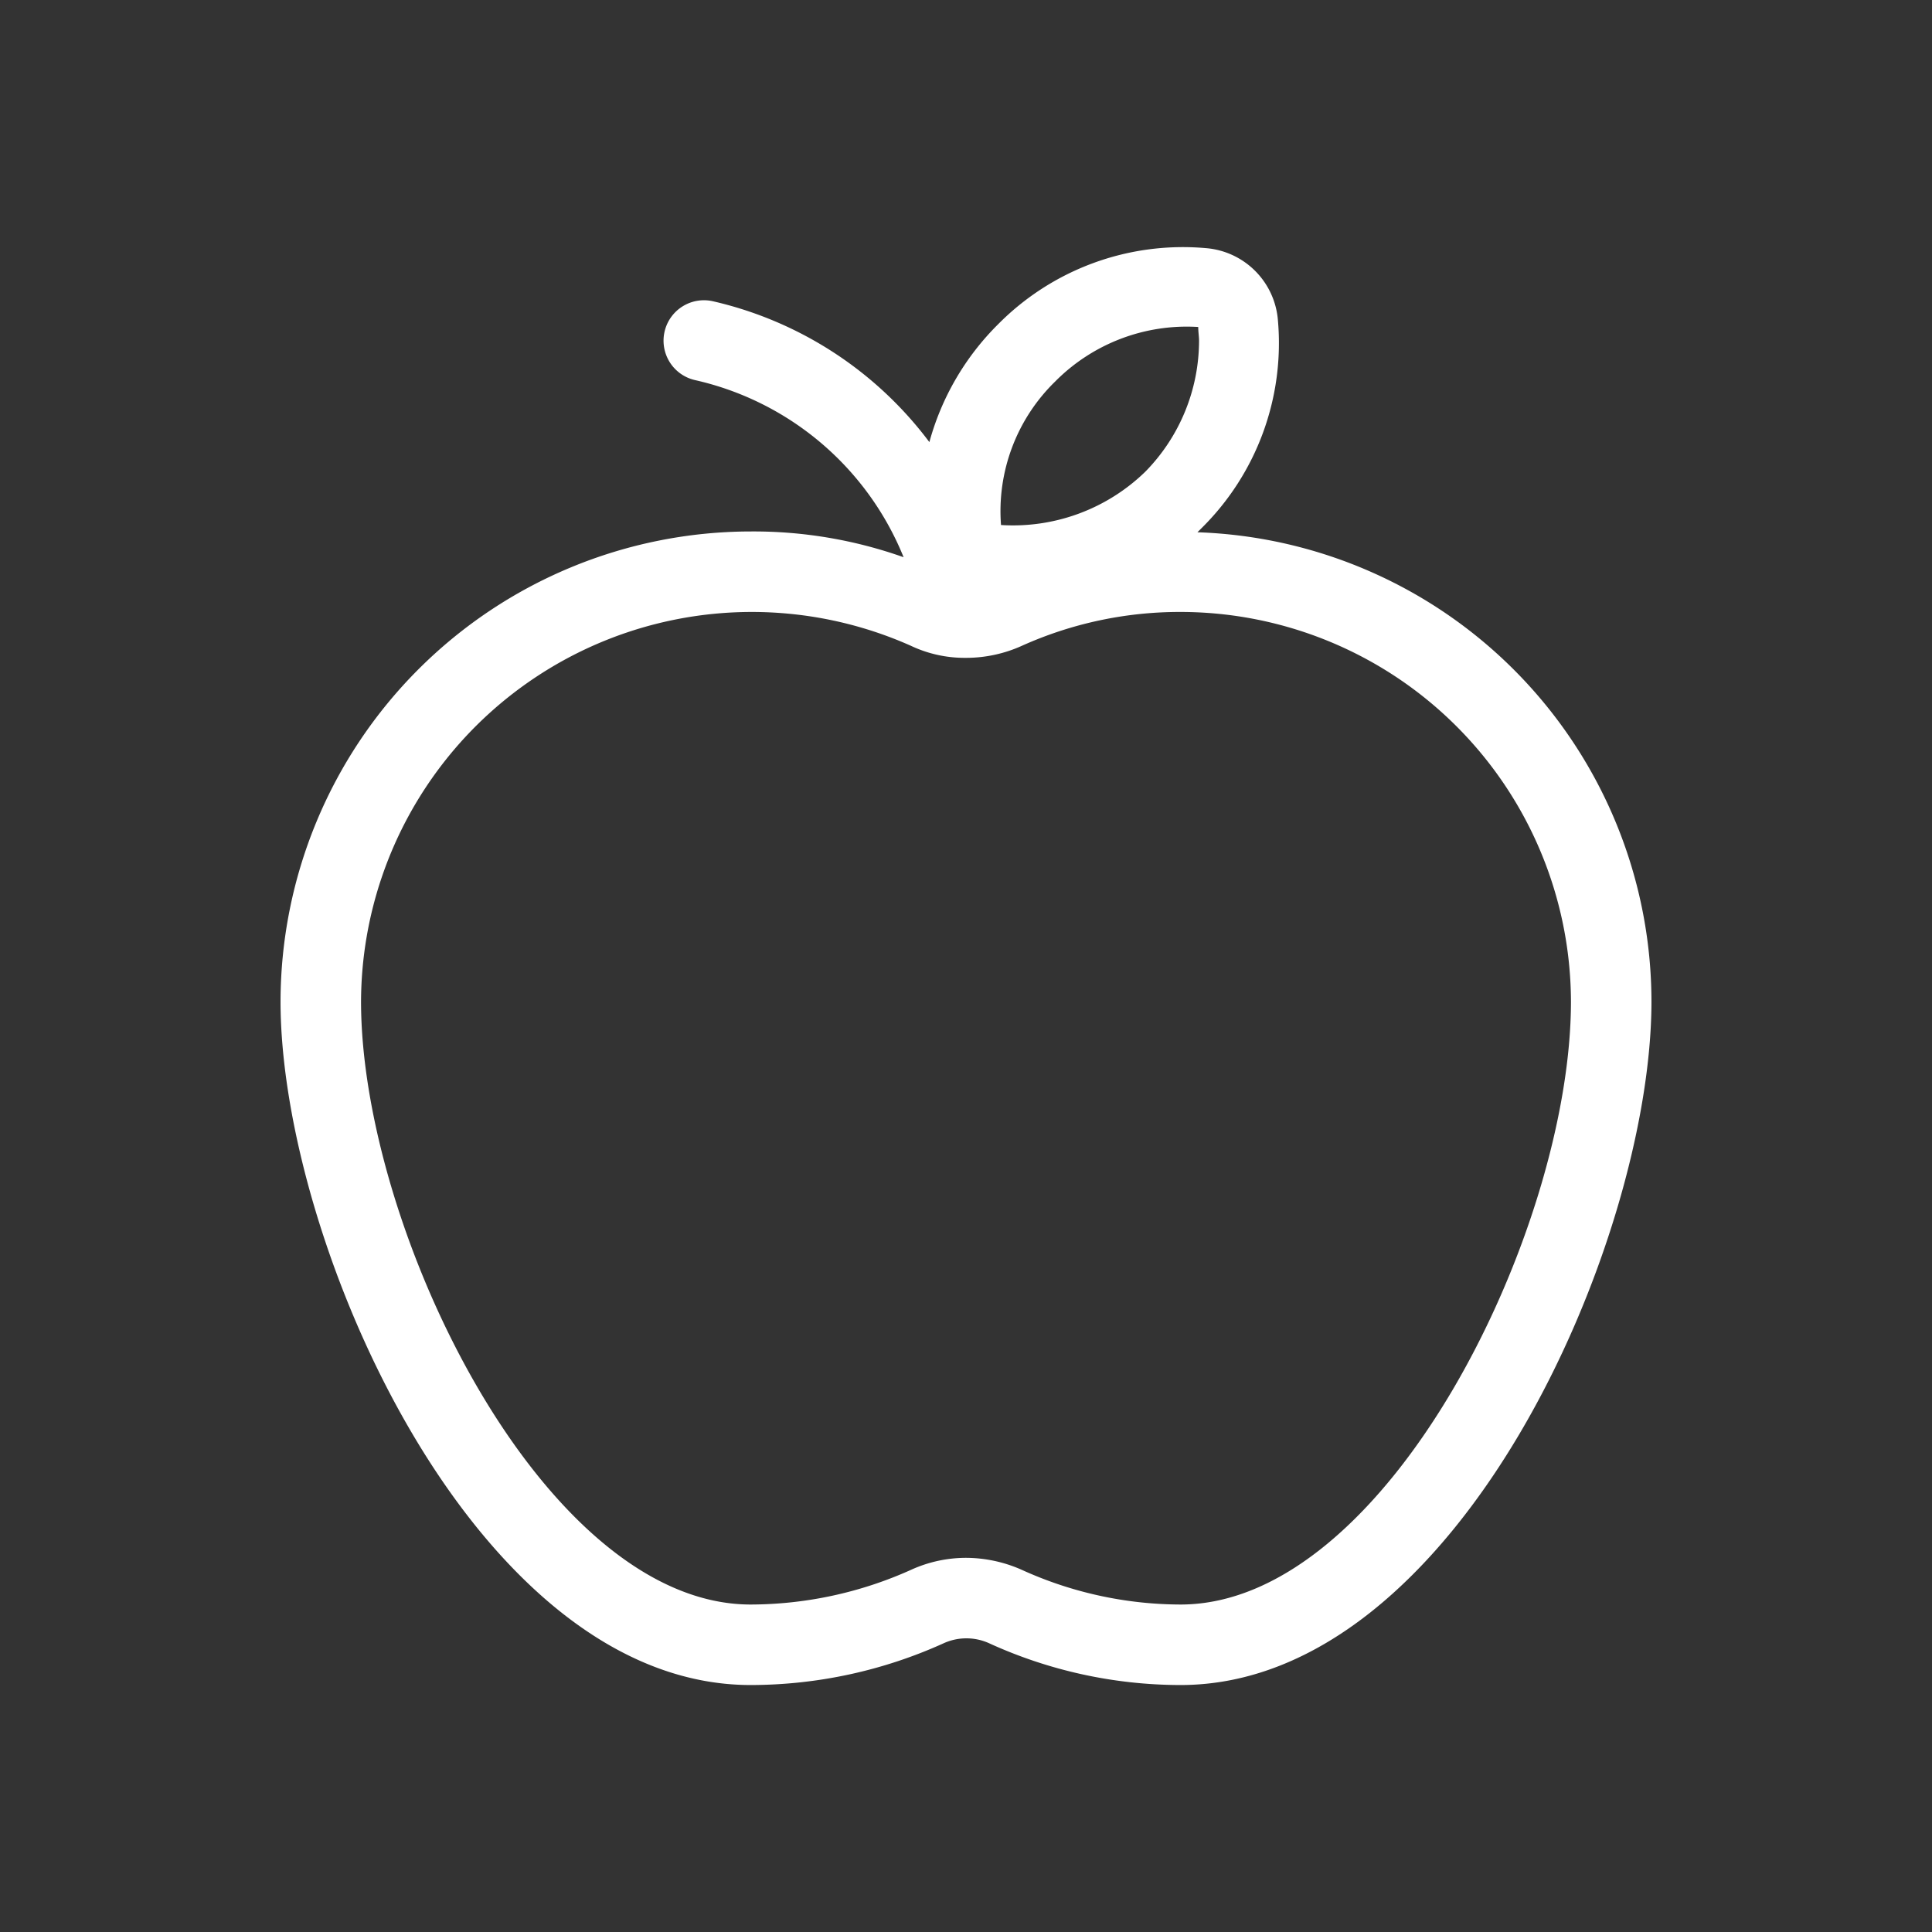 <!DOCTYPE svg PUBLIC "-//W3C//DTD SVG 1.1//EN" "http://www.w3.org/Graphics/SVG/1.1/DTD/svg11.dtd">
<!-- Uploaded to: SVG Repo, www.svgrepo.com, Transformed by: SVG Repo Mixer Tools -->
<svg fill="#ffffff" width="800px" height="800px" viewBox="0 0 24 24" xmlns="http://www.w3.org/2000/svg" stroke="#ffffff" stroke-width="0">
<rect x="0" y="0" width="24" height="24" fill="#333333" stroke="none"/>
<g id="SVGRepo_bgCarrier" stroke-width="0"/>
<g id="SVGRepo_tracerCarrier" stroke-linecap="round" stroke-linejoin="round"/>
<g id="SVGRepo_iconCarrier"> <g id="Apple"> <path d="M14.875,6.612l.05-.05a3.229,3.229,0,0,0,.95-2.58.976.976,0,0,0-.9-.9,3.229,3.229,0,0,0-2.58.95,3.279,3.279,0,0,0-.85,1.46,4.661,4.661,0,0,0-2.69-1.75.5.5,0,1,0-.22.98,3.664,3.664,0,0,1,2.59,2.2,5.577,5.577,0,0,0-1.9-.32,5.847,5.847,0,0,0-5.84,5.84c0,2.98,2.41,8.49,5.84,8.49a5.821,5.821,0,0,0,2.4-.52.683.683,0,0,1,.56,0,5.73,5.73,0,0,0,2.38.52c3.44,0,5.85-5.51,5.85-8.49A5.838,5.838,0,0,0,14.875,6.612Zm-1.77-1.87a2.3,2.3,0,0,1,1.78-.68c0,.06.01.12.01.17a2.326,2.326,0,0,1-.67,1.63,2.359,2.359,0,0,1-1.79.66A2.247,2.247,0,0,1,13.105,4.742Zm1.56,15.19a4.787,4.787,0,0,1-1.97-.43,1.718,1.718,0,0,0-.69-.15,1.649,1.649,0,0,0-.69.15,4.879,4.879,0,0,1-1.99.43c-2.58,0-4.84-4.67-4.84-7.49a4.855,4.855,0,0,1,6.83-4.42,1.56,1.56,0,0,0,.67.15h.02a1.683,1.683,0,0,0,.69-.15,4.777,4.777,0,0,1,1.97-.42,4.852,4.852,0,0,1,4.85,4.84C19.515,15.262,17.245,19.932,14.665,19.932Z"/> </g> </g>
</svg>